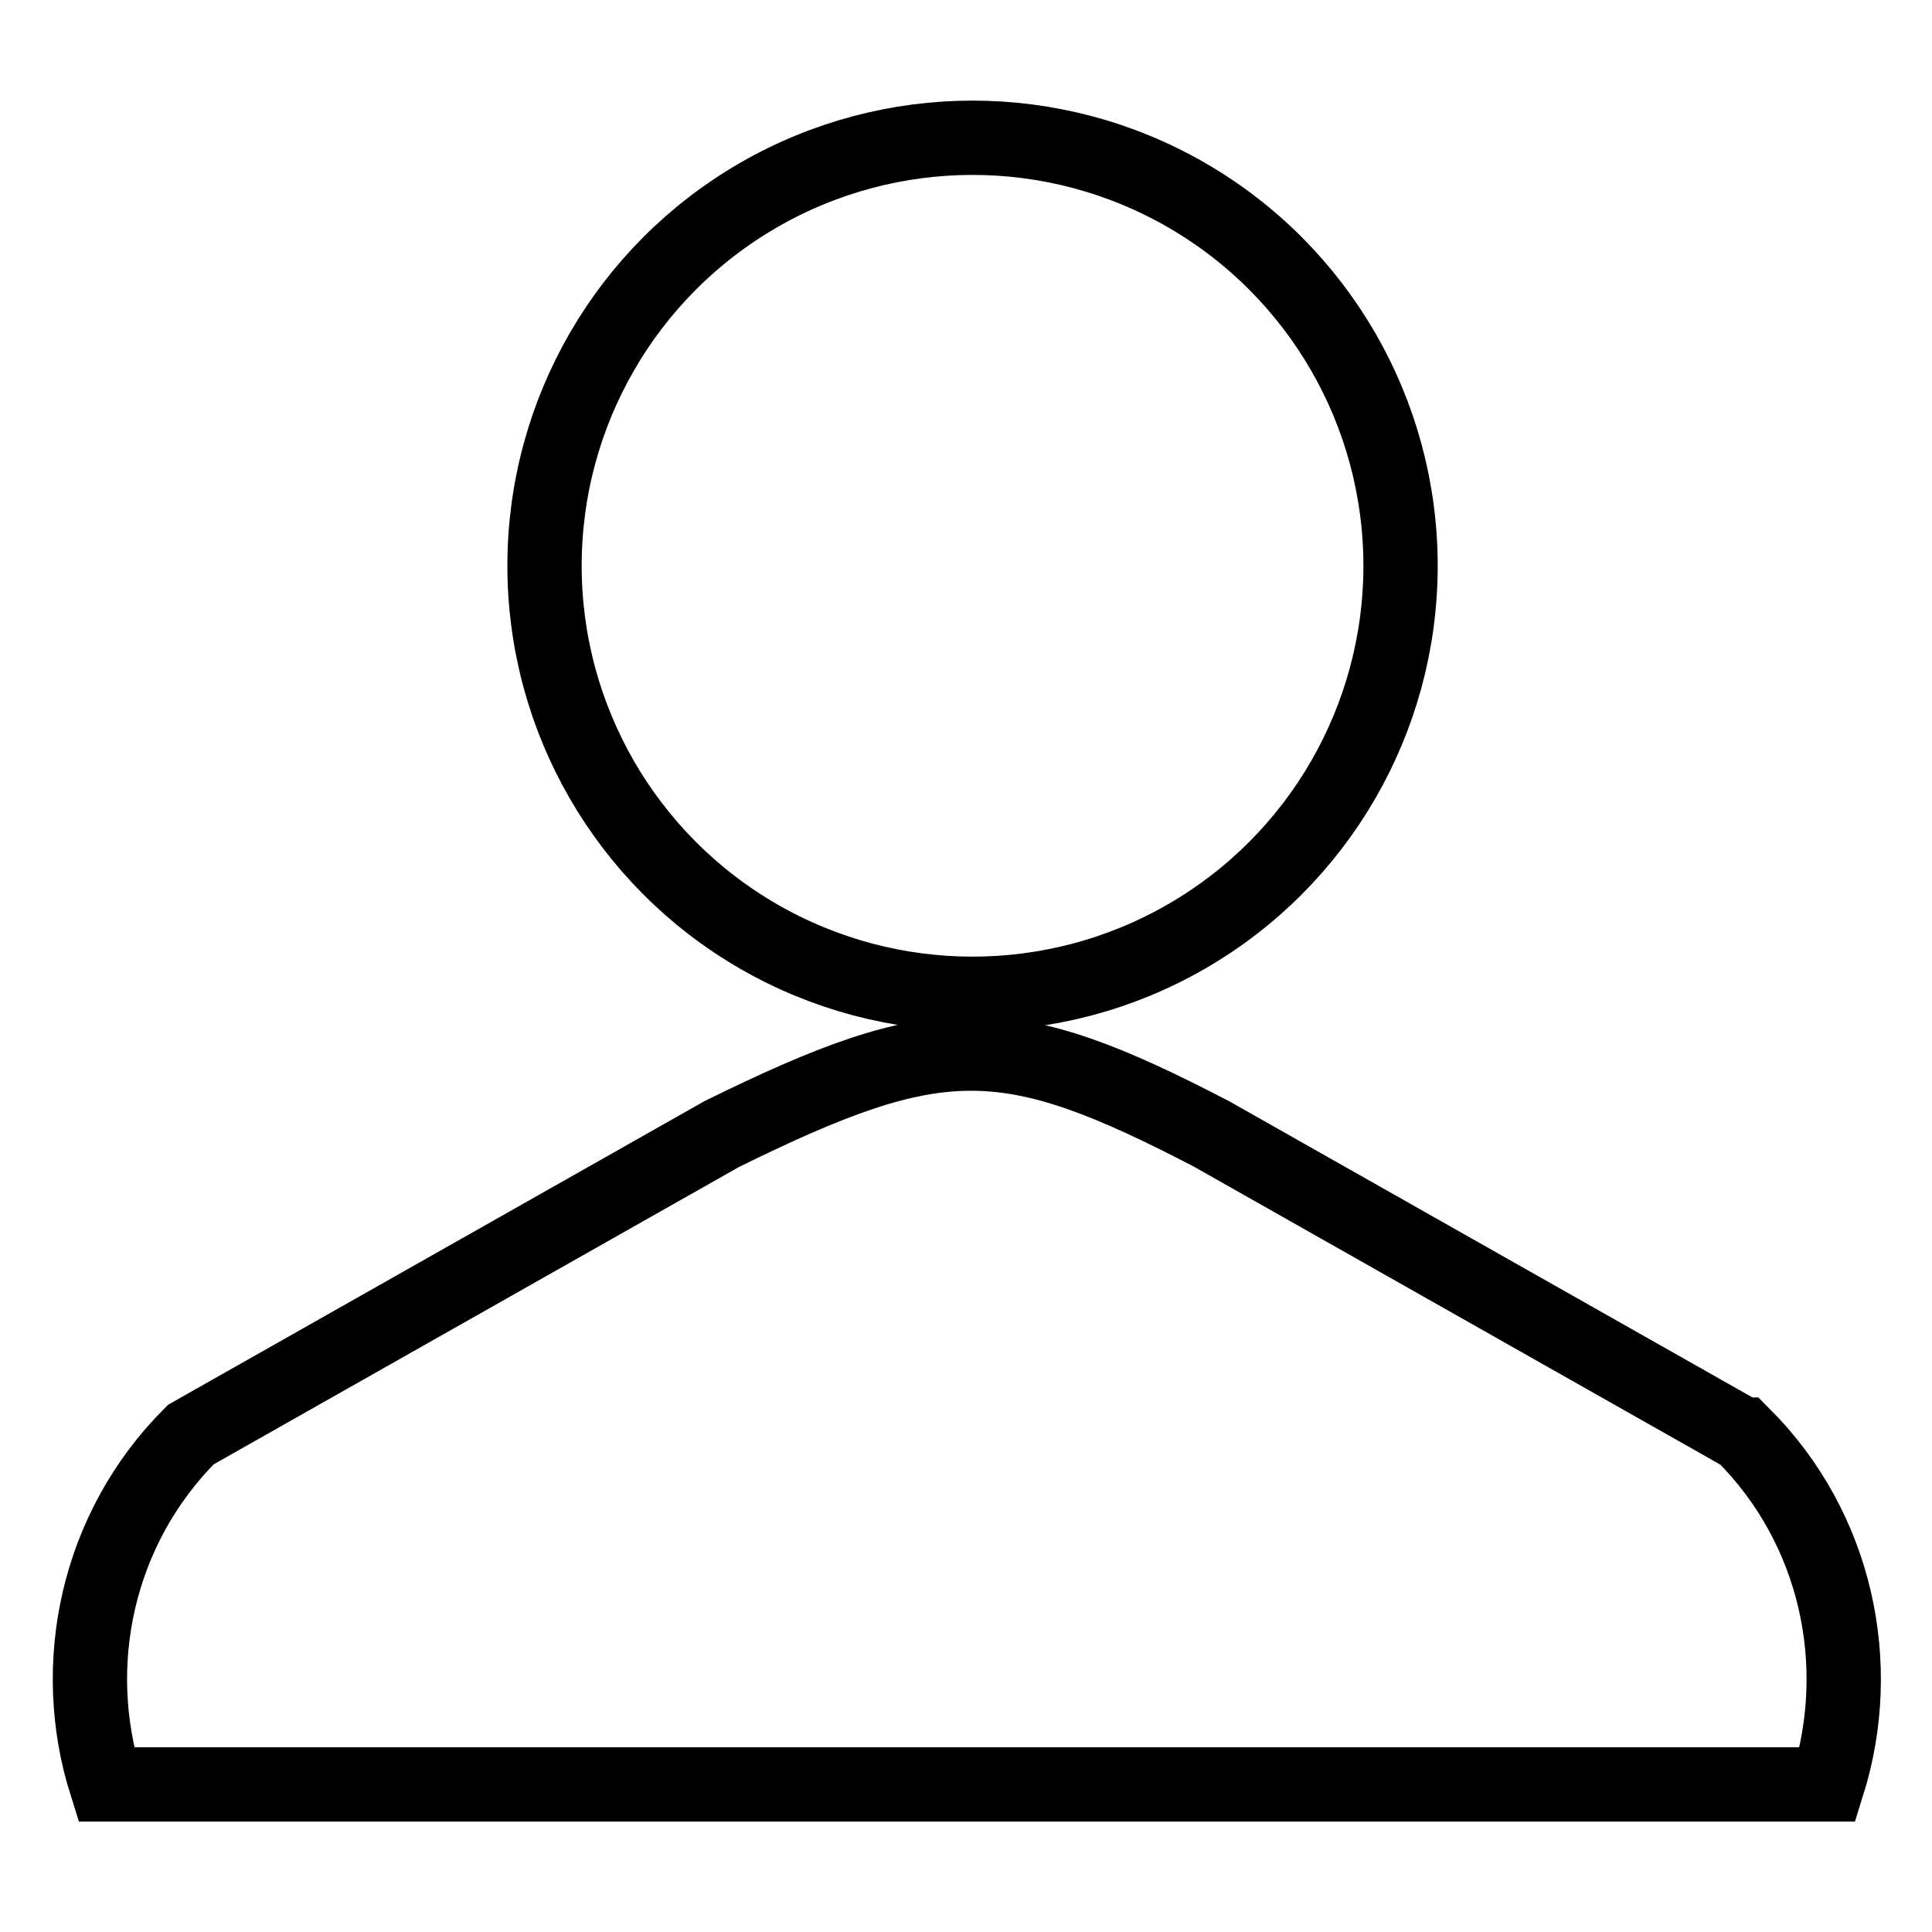 <svg id="account" width="20" height="20" viewBox="0 0 65 59.83" role="presentation" aria-hidden="true" focusable="false" xmlns="http://www.w3.org/2000/svg">
    <circle fill="none" stroke="#000" stroke-width="2.5px" cx="32.72" cy="16.45" r="14.4" />
    <path fill="none" stroke="#000" stroke-width="2.5px" d="m58.63,45.68l-17.86-10.11c-6.94-3.61-9.16-3.61-16.49,0l-17.86,10.11c-3.17,3.17-4.12,7.75-2.85,11.77h57.92c1.26-4.02.32-8.6-2.85-11.77Z" />
</svg>